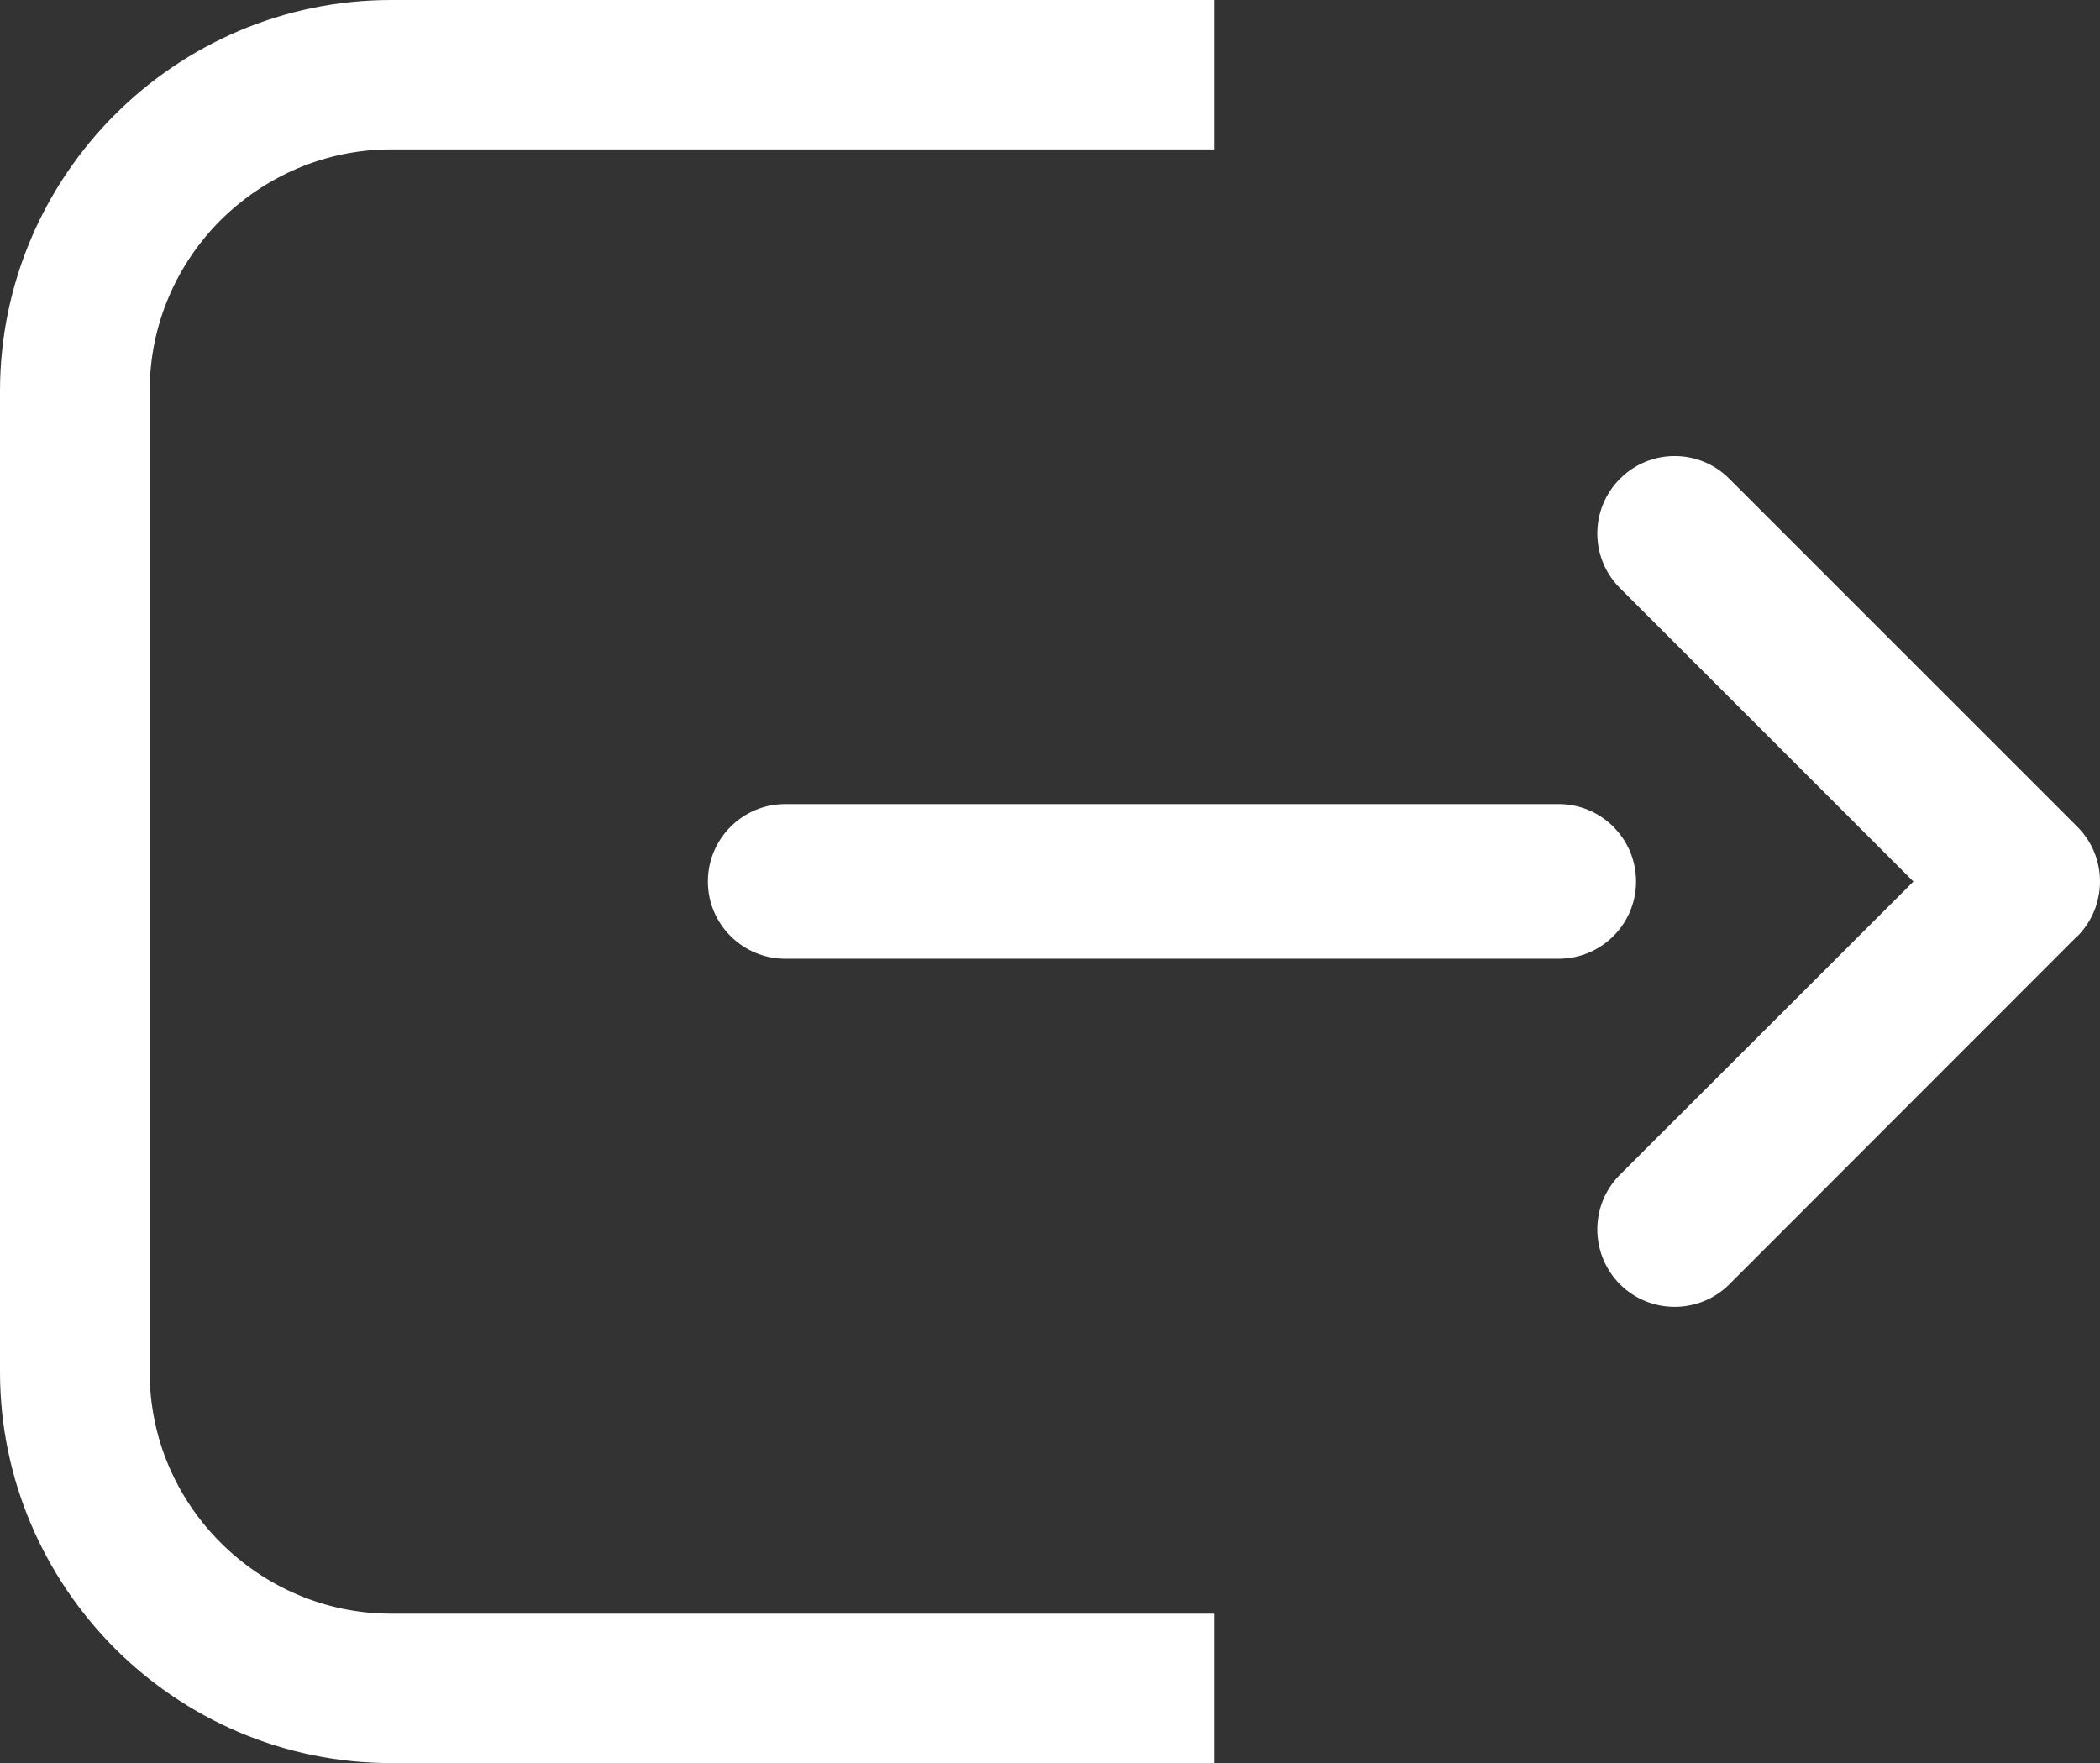<svg xmlns="http://www.w3.org/2000/svg" xml:space="preserve" width="300.156" height="252.023" style="clip-rule:evenodd;fill-rule:evenodd;image-rendering:optimizeQuality;shape-rendering:geometricPrecision;text-rendering:geometricPrecision" viewBox="0 0 7941.5 6668"><rect x="0" y="0" width="7941.5" height="6668" fill="#333333" stroke="none"/><path d="M5137 5673h3112v565H5137c-251 0-479 103-645 268-166 166-268 395-268 646v3710c0 251 102 479 268 645s394 269 645 269h3112v565H5137c-407 0-777-166-1045-434-267-268-434-638-434-1045V7152c0-407 167-778 434-1045 268-268 638-434 1045-434zm5061 1811c-114-115-300-115-414 0-114 114-114 299 0 413l1110 1110-1110 1109c-114 114-114 299 0 414 114 114 300 114 414 0l1310-1311 6-5c114-115 114-300 0-414zm-646 1815c162 0 293-131 293-292 0-162-131-293-293-293H6628c-162 0-293 131-293 293 0 161 131 292 293 292z" style="fill:#fff;fill-rule:nonzero" transform="translate(-3658 -5673)"/></svg>